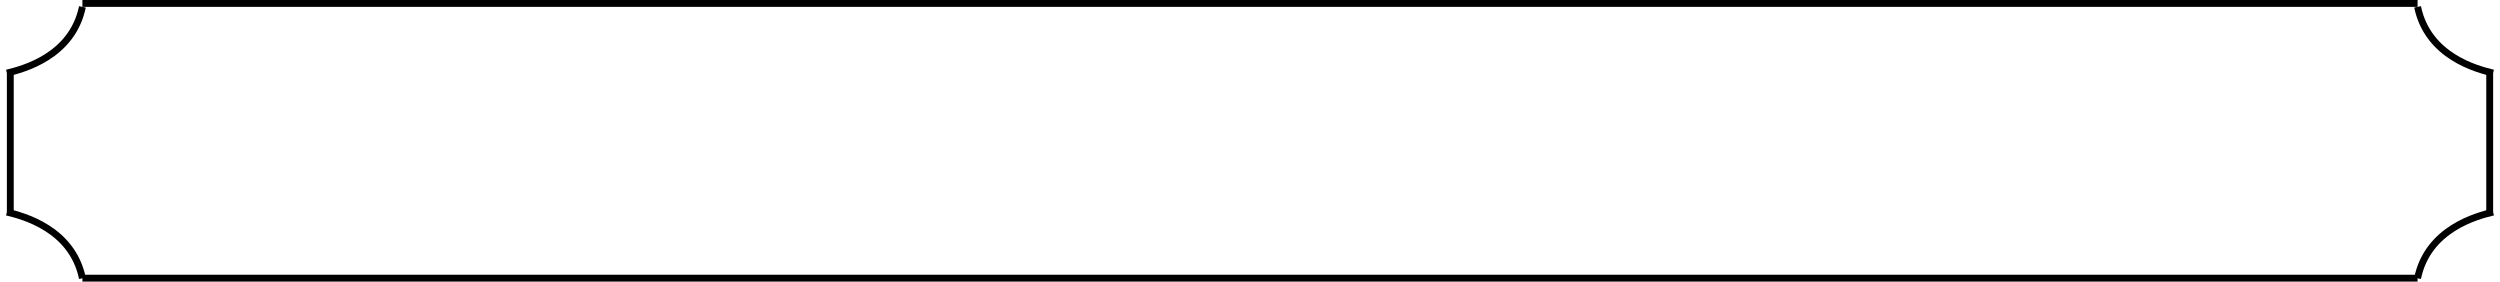<svg width="364" height="41" viewBox="0 0 364 41" fill="none" xmlns="http://www.w3.org/2000/svg">
<line x1="12" y1="0.5" x2="352" y2="0.5" stroke="black"/>
<line x1="12" y1="40.5" x2="352" y2="40.5" stroke="black"/>
<line x1="1.5" y1="10.639" x2="1.5" y2="30.88" stroke="black"/>
<path d="M1 10.639C3.322 10.08 10.5 8.229 12 1" stroke="black"/>
<path d="M1 30.879C3.322 31.438 10.5 33.289 12 40.518" stroke="black"/>
<line x1="362.5" y1="30.879" x2="362.5" y2="10.638" stroke="black"/>
<path d="M363 30.879C360.678 31.438 353.5 33.289 352 40.518" stroke="black"/>
<path d="M363 10.639C360.678 10.08 353.5 8.229 352 1" stroke="black"/>
</svg>
